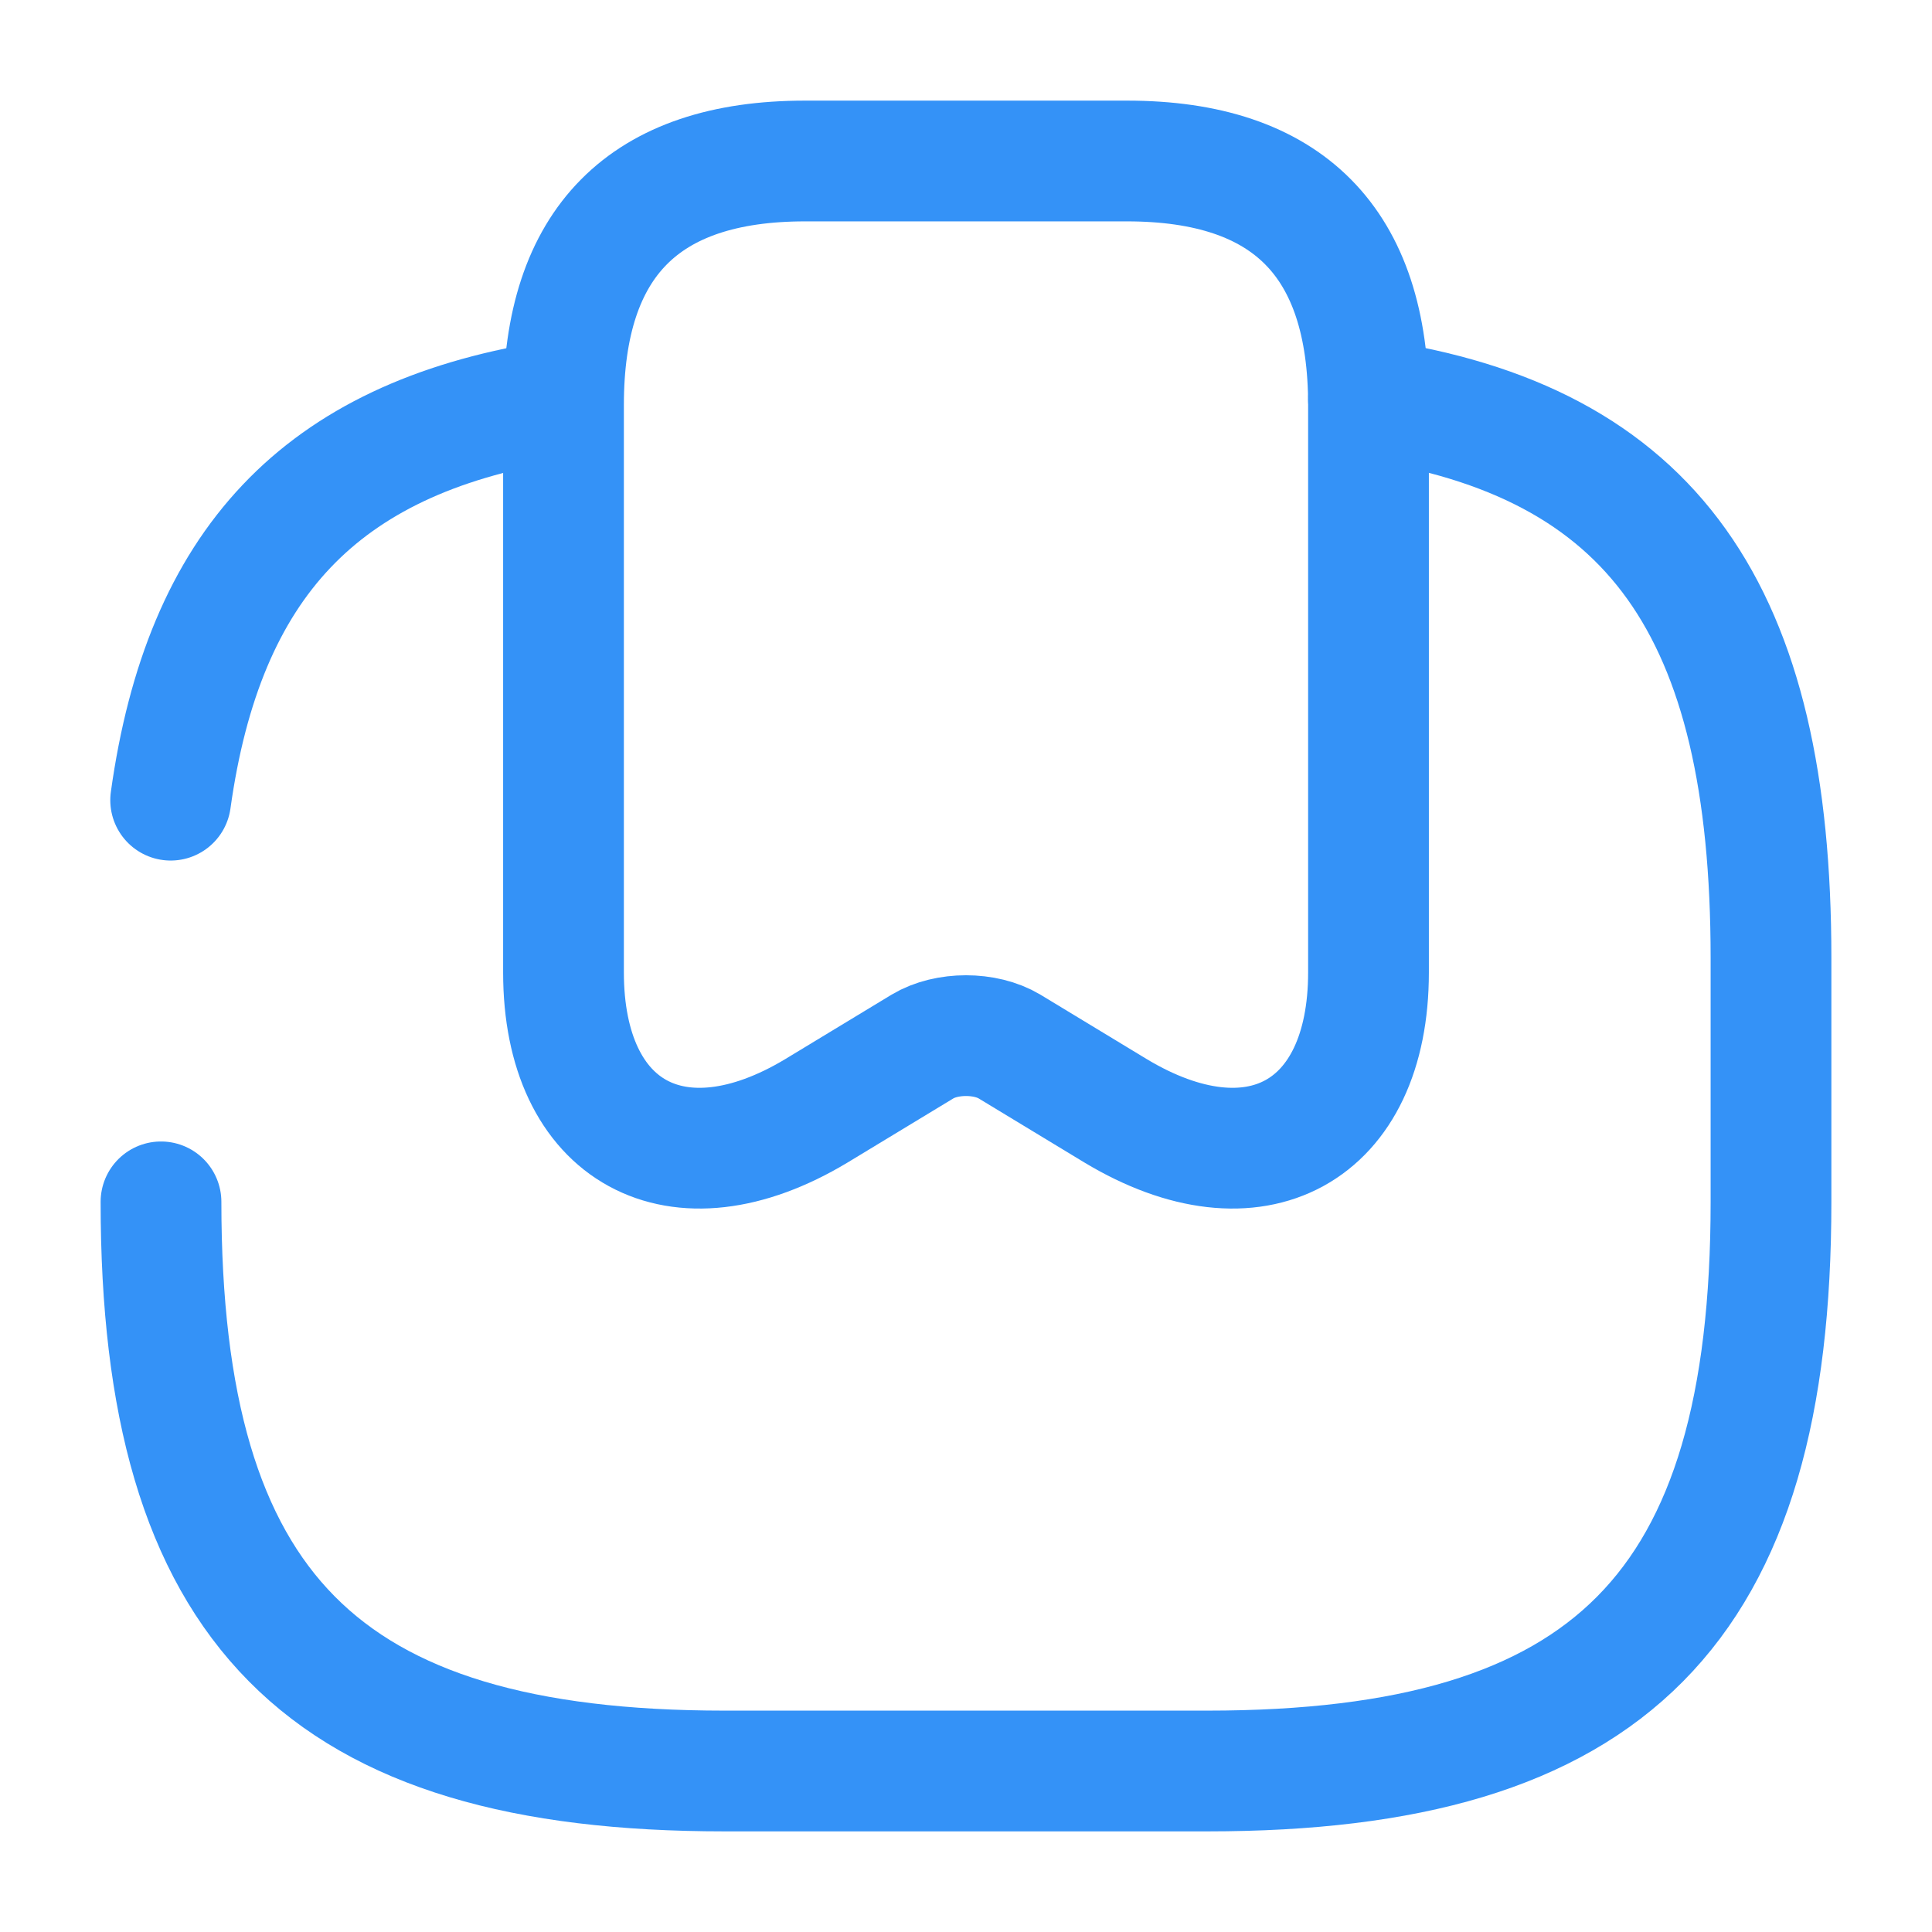 <svg width="24" height="24" viewBox="0 0 24 24" fill="none" xmlns="http://www.w3.org/2000/svg">
<path d="M14 2C16 2 17 3.01 17 5.03V12.08C17 14.07 15.59 14.84 13.86 13.8L12.54 13C12.24 12.82 11.76 12.82 11.46 13L10.14 13.8C8.41 14.84 7 14.07 7 12.08V5.03C7 3.01 8 2 10 2H14Z" stroke="#3492F7" stroke-width="1.5" stroke-linecap="round" stroke-linejoin="round"/>
<path d="M2 14.93C2 19.98 4 22 9 22H15C20 22 22 19.98 22 14.93V11.9C22 7.59 20.54 5.48 17 4.96" stroke="#3492F7" stroke-width="1.5" stroke-linecap="round" stroke-linejoin="round"/>
<path d="M6.82 4.99C3.98 5.46 2.53 7 2.12 9.94" stroke="#3492F7" stroke-width="1.5" stroke-linecap="round" stroke-linejoin="round"/>
</svg>
